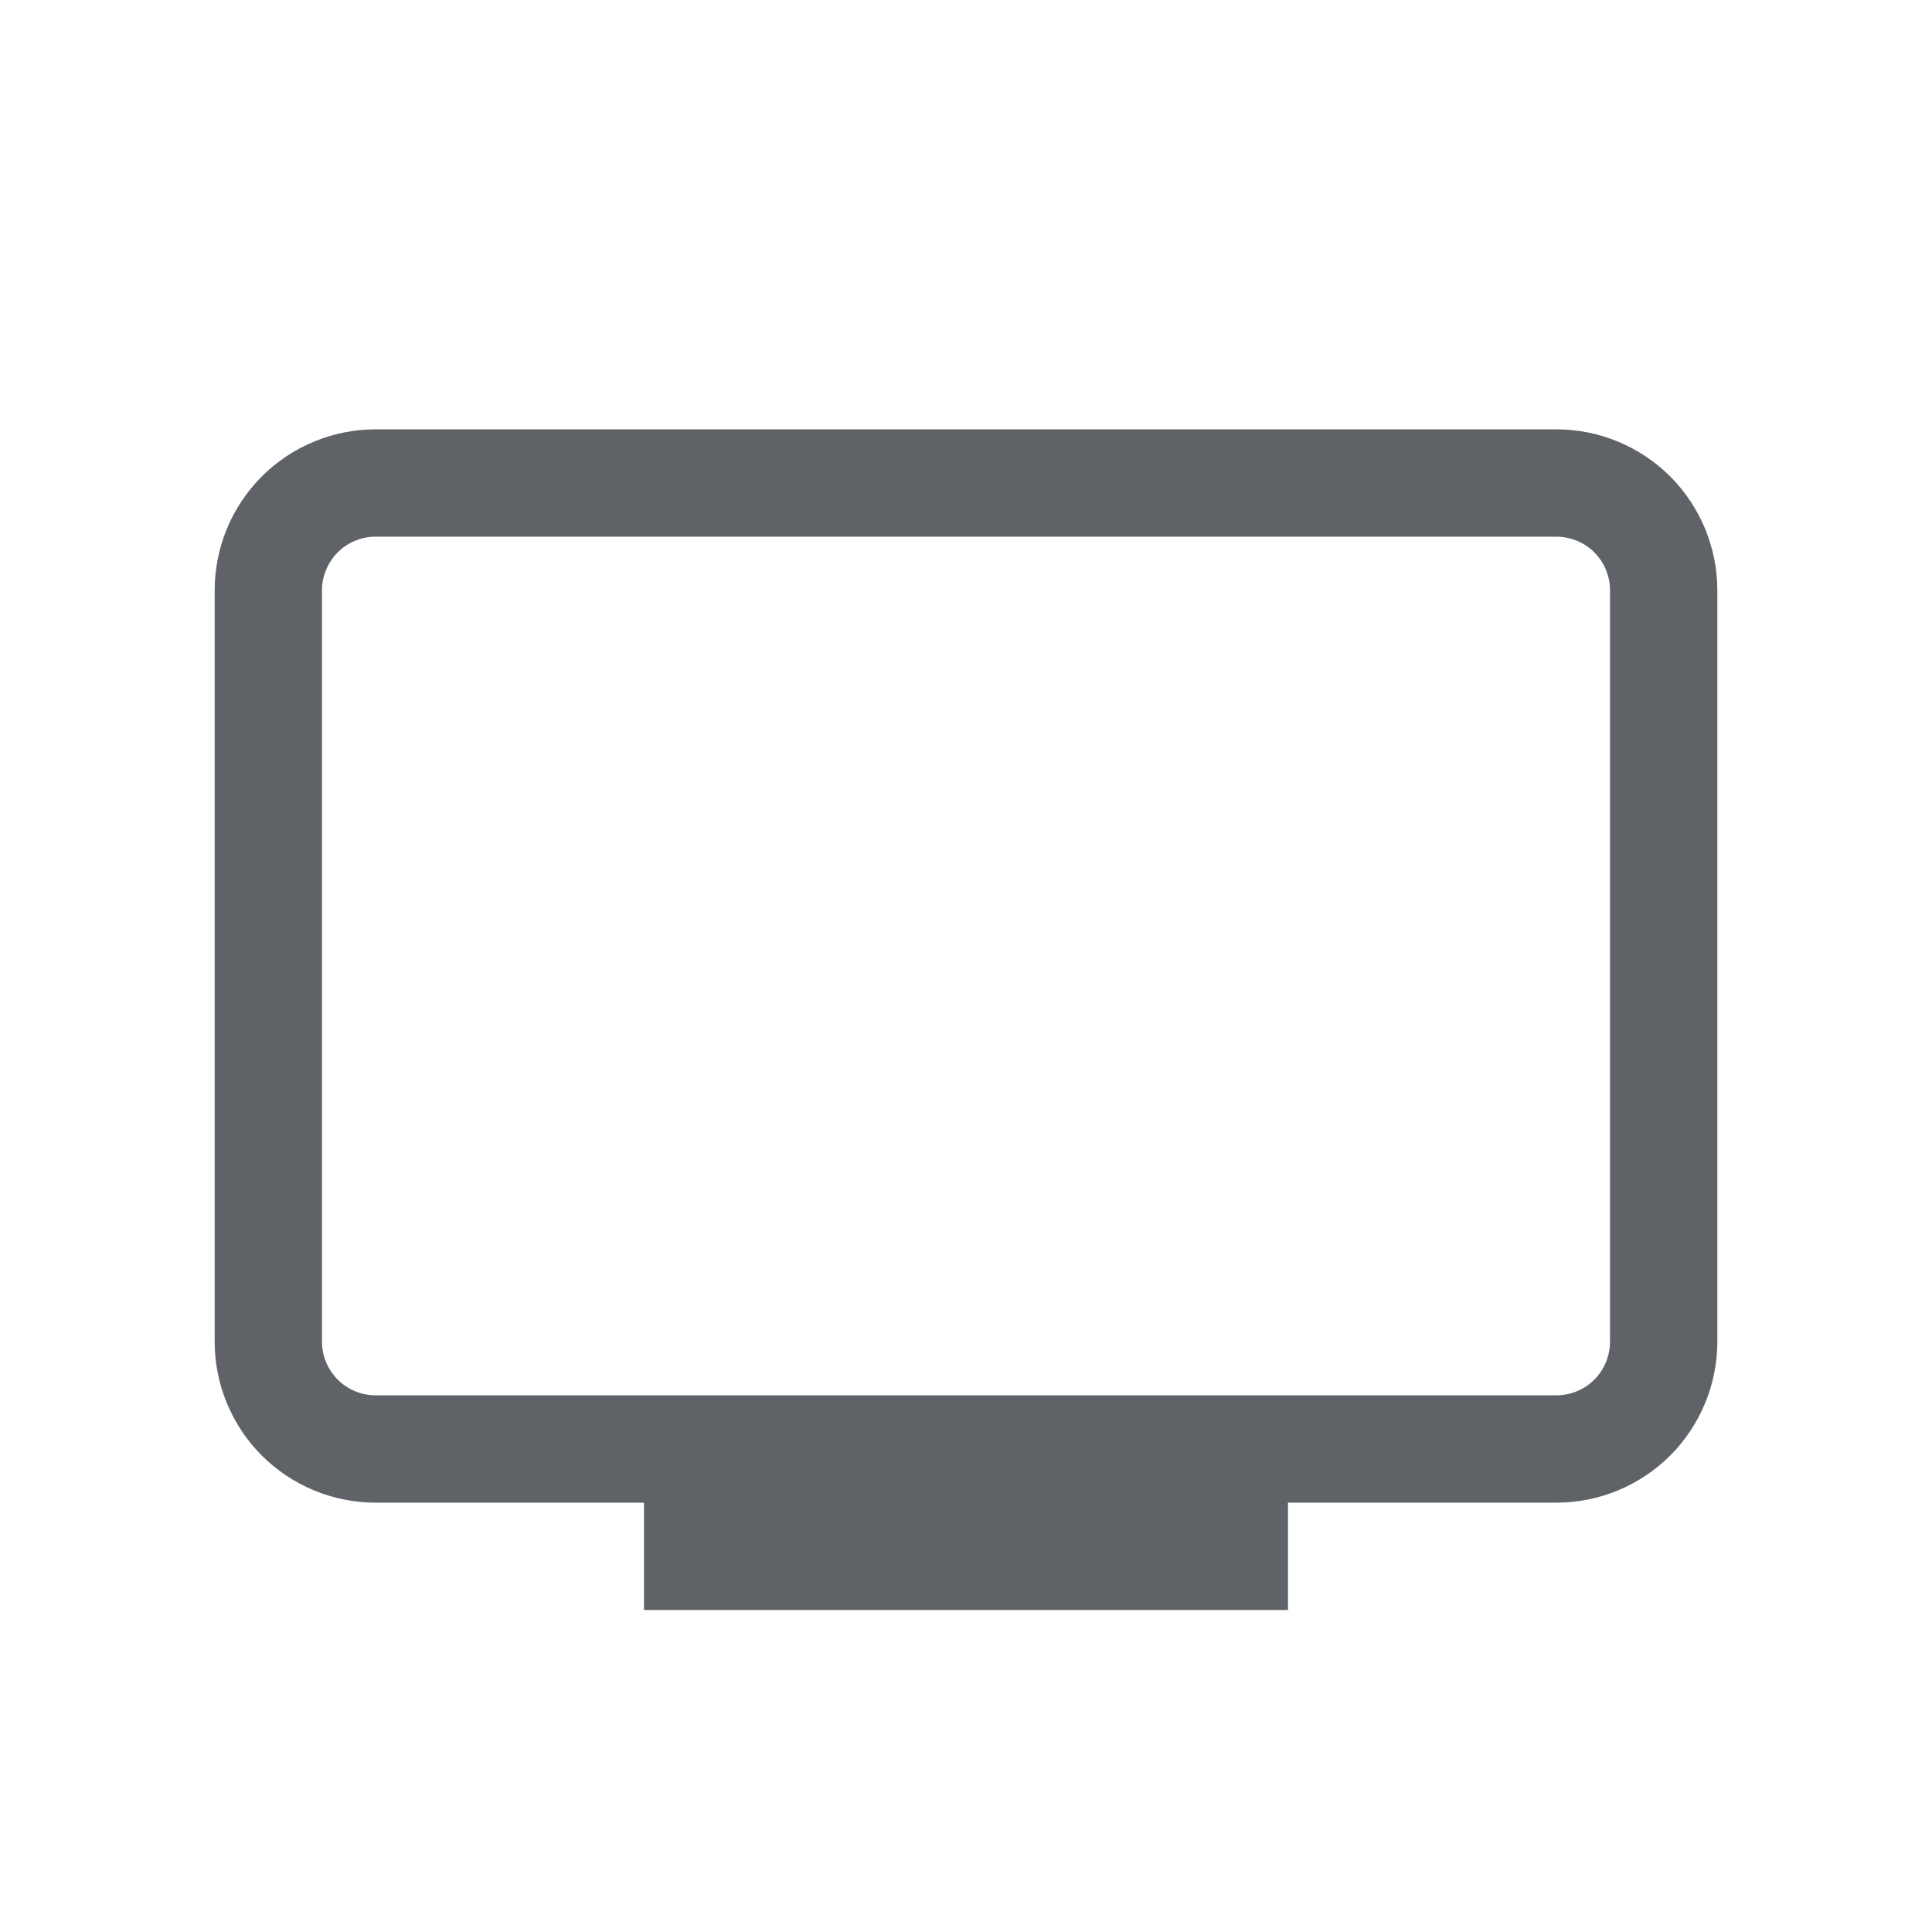 <?xml version="1.0" encoding="utf-8" ?>
<svg baseProfile="full" height="18.0" version="1.1" viewBox="0 0 18.0 18.0" width="18.0" xmlns="http://www.w3.org/2000/svg" xmlns:ev="http://www.w3.org/2001/xml-events" xmlns:xlink="http://www.w3.org/1999/xlink"><defs /><path d="M12,14V15H6V14H3.5C3.102,14 2.721,13.842 2.439,13.561C2.158,13.279 2,12.898 2,12.5V5.5C2,5.102 2.158,4.721 2.439,4.439C2.721,4.158 3.102,4 3.5,4H14.5C14.898,4 15.279,4.158 15.561,4.439C15.842,4.721 16,5.102 16,5.5V12.5C16,12.898 15.842,13.279 15.561,13.561C15.279,13.842 14.898,14 14.5,14H12ZM3.5,5C3.367,5 3.24,5.053 3.147,5.146C3.053,5.24 3,5.367 3,5.5V12.5C3,12.633 3.053,12.76 3.147,12.854C3.24,12.947 3.367,13 3.5,13H14.5C14.633,13 14.76,12.947 14.854,12.854C14.947,12.76 15,12.633 15,12.5V5.5C15,5.367 14.947,5.24 14.854,5.146C14.76,5.053 14.633,5 14.5,5H3.5Z" fill="#5f6368" fill-opacity="1.0" /></svg>